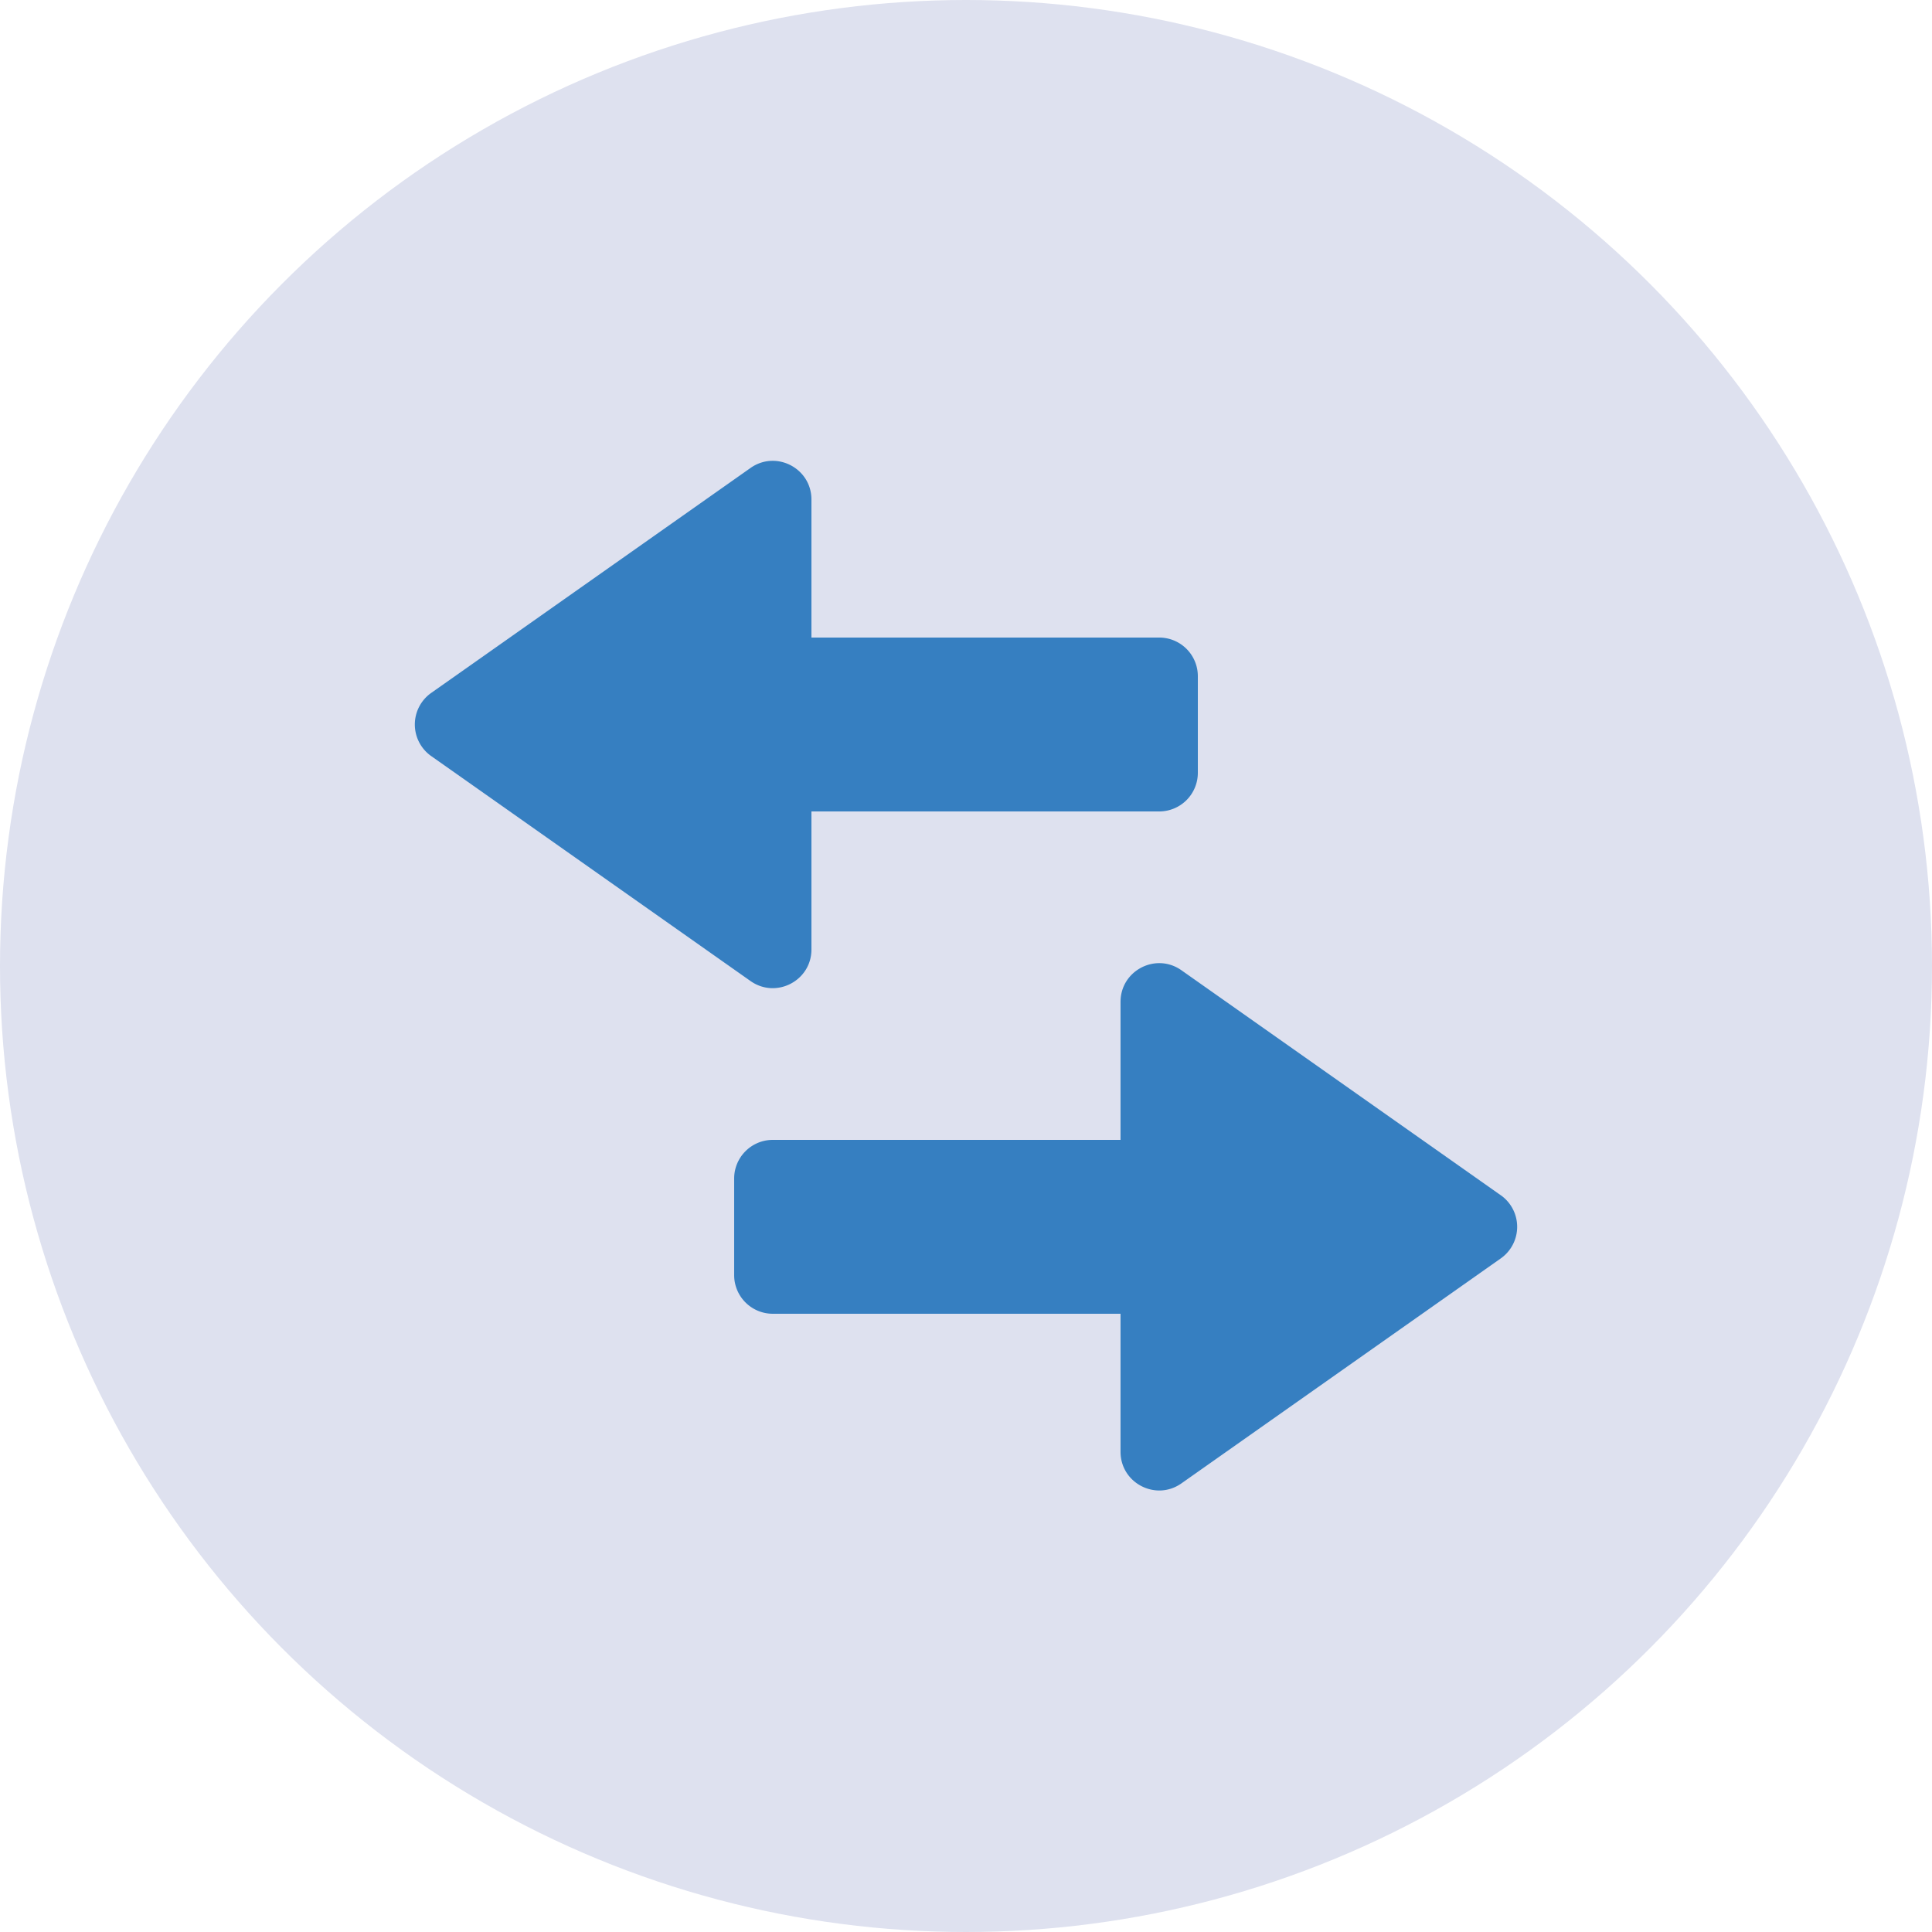 <svg xmlns="http://www.w3.org/2000/svg" width="100" height="100" fill="none" viewBox="0 0 100 100"><circle cx="50" cy="50" r="50" fill="#DEE1EF"/><path fill="#367FC1" d="M42 33h18a2 2 0 0 1 2 2v5a2 2 0 0 1-2 2H42v-9z"/><path fill="#367FC1" fill-rule="evenodd" d="M22.32 39.135a2 2 0 0 1 0-3.27l16.528-11.644c1.325-.934 3.152.014 3.152 1.635v23.288c0 1.621-1.827 2.569-3.152 1.635L22.321 39.135z" clip-rule="evenodd"/><path fill="#367FC1" d="M58 68H40a2 2 0 0 1-2-2v-5a2 2 0 0 1 2-2h18v9z"/><path fill="#367FC1" fill-rule="evenodd" d="M77.68 61.865a2 2 0 0 1 0 3.27L61.151 76.779c-1.325.934-3.152-.014-3.152-1.635V51.856c0-1.621 1.827-2.569 3.152-1.635l16.527 11.644z" clip-rule="evenodd"/></svg>